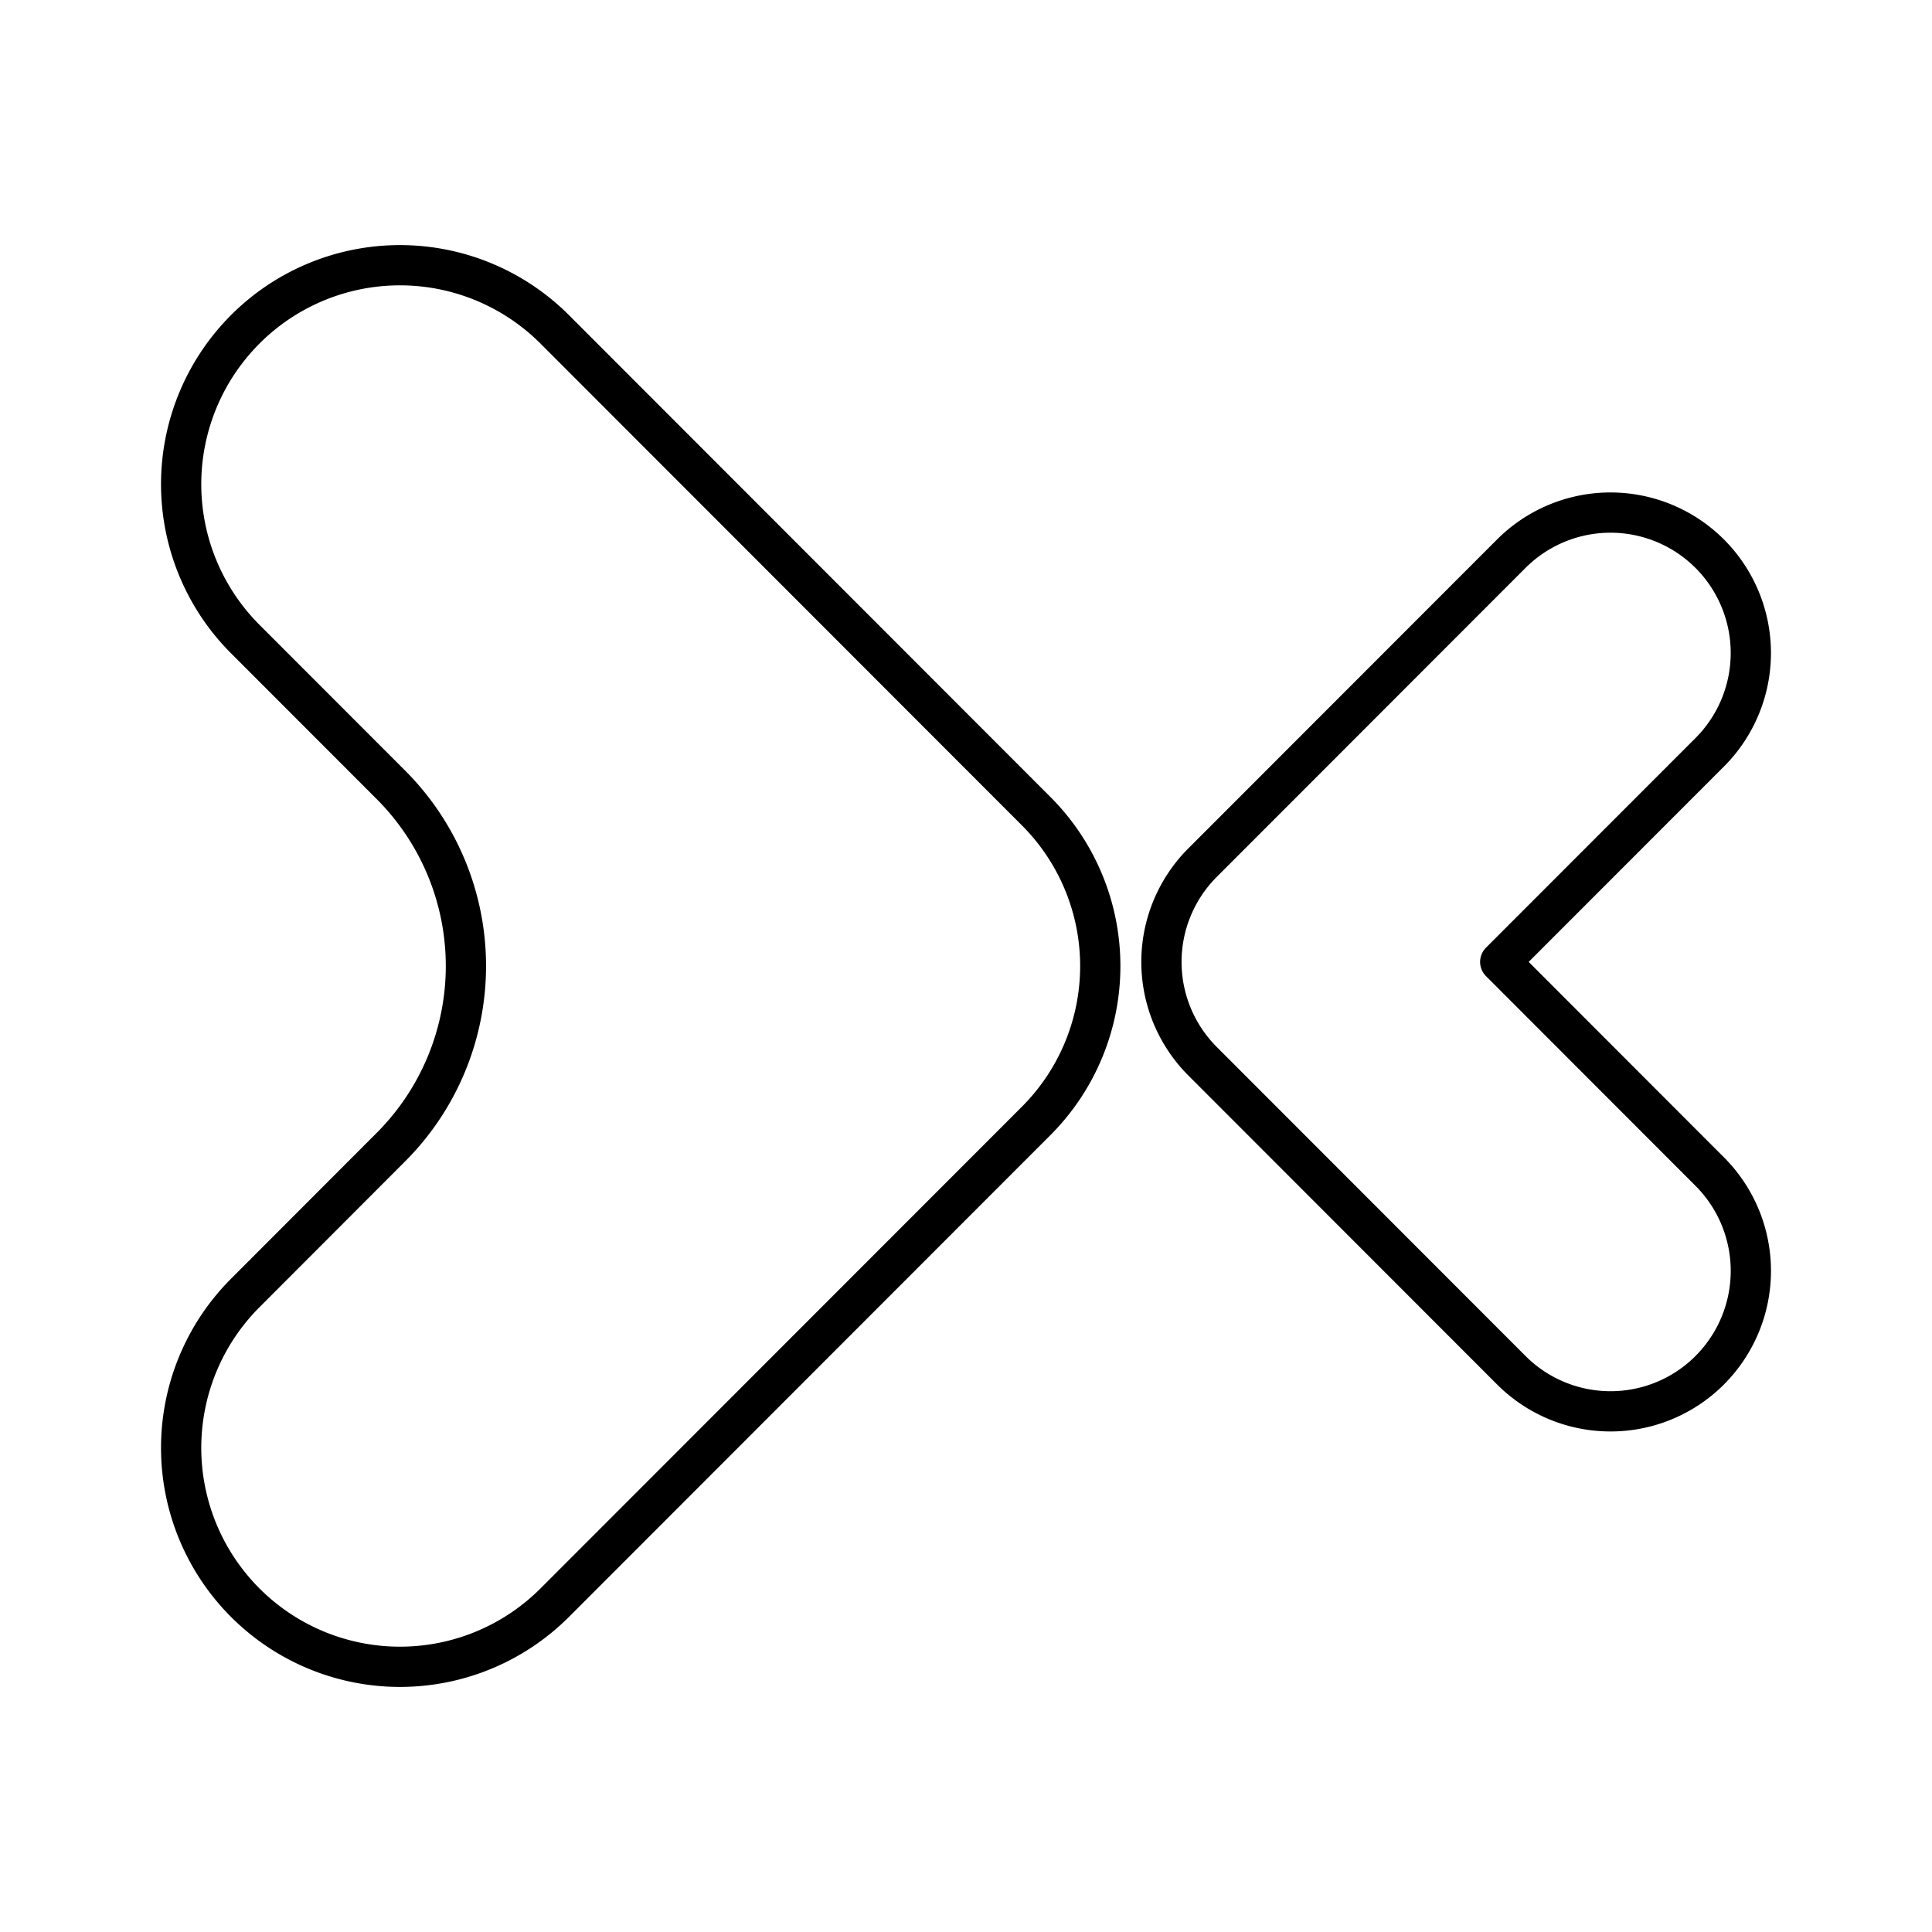 <svg xmlns="http://www.w3.org/2000/svg" xmlns:xlink="http://www.w3.org/1999/xlink" width="48" height="48" viewBox="0 0 48 48"><path fill="none" stroke="currentColor" stroke-linecap="round" stroke-linejoin="round" d="M42.478 18.69a3.49 3.49 0 0 0 0-4.933a3.485 3.485 0 0 0-4.929-.002l-.002.002l-7.67 7.675a3.49 3.49 0 0 0 0 4.934l7.67 7.676a3.485 3.485 0 0 0 4.93.002l.001-.002a3.49 3.49 0 0 0 0-4.934l-5.205-5.21zM6.093 32.124a5.443 5.443 0 0 0 0 7.694a5.435 5.435 0 0 0 7.686.003l.003-.003l11.962-11.97a5.444 5.444 0 0 0 0-7.694L13.782 8.183a5.435 5.435 0 0 0-7.686-.004l-.003.004a5.443 5.443 0 0 0 0 7.694l3.62 3.623a6.366 6.366 0 0 1 .001 8.998z"/></svg>